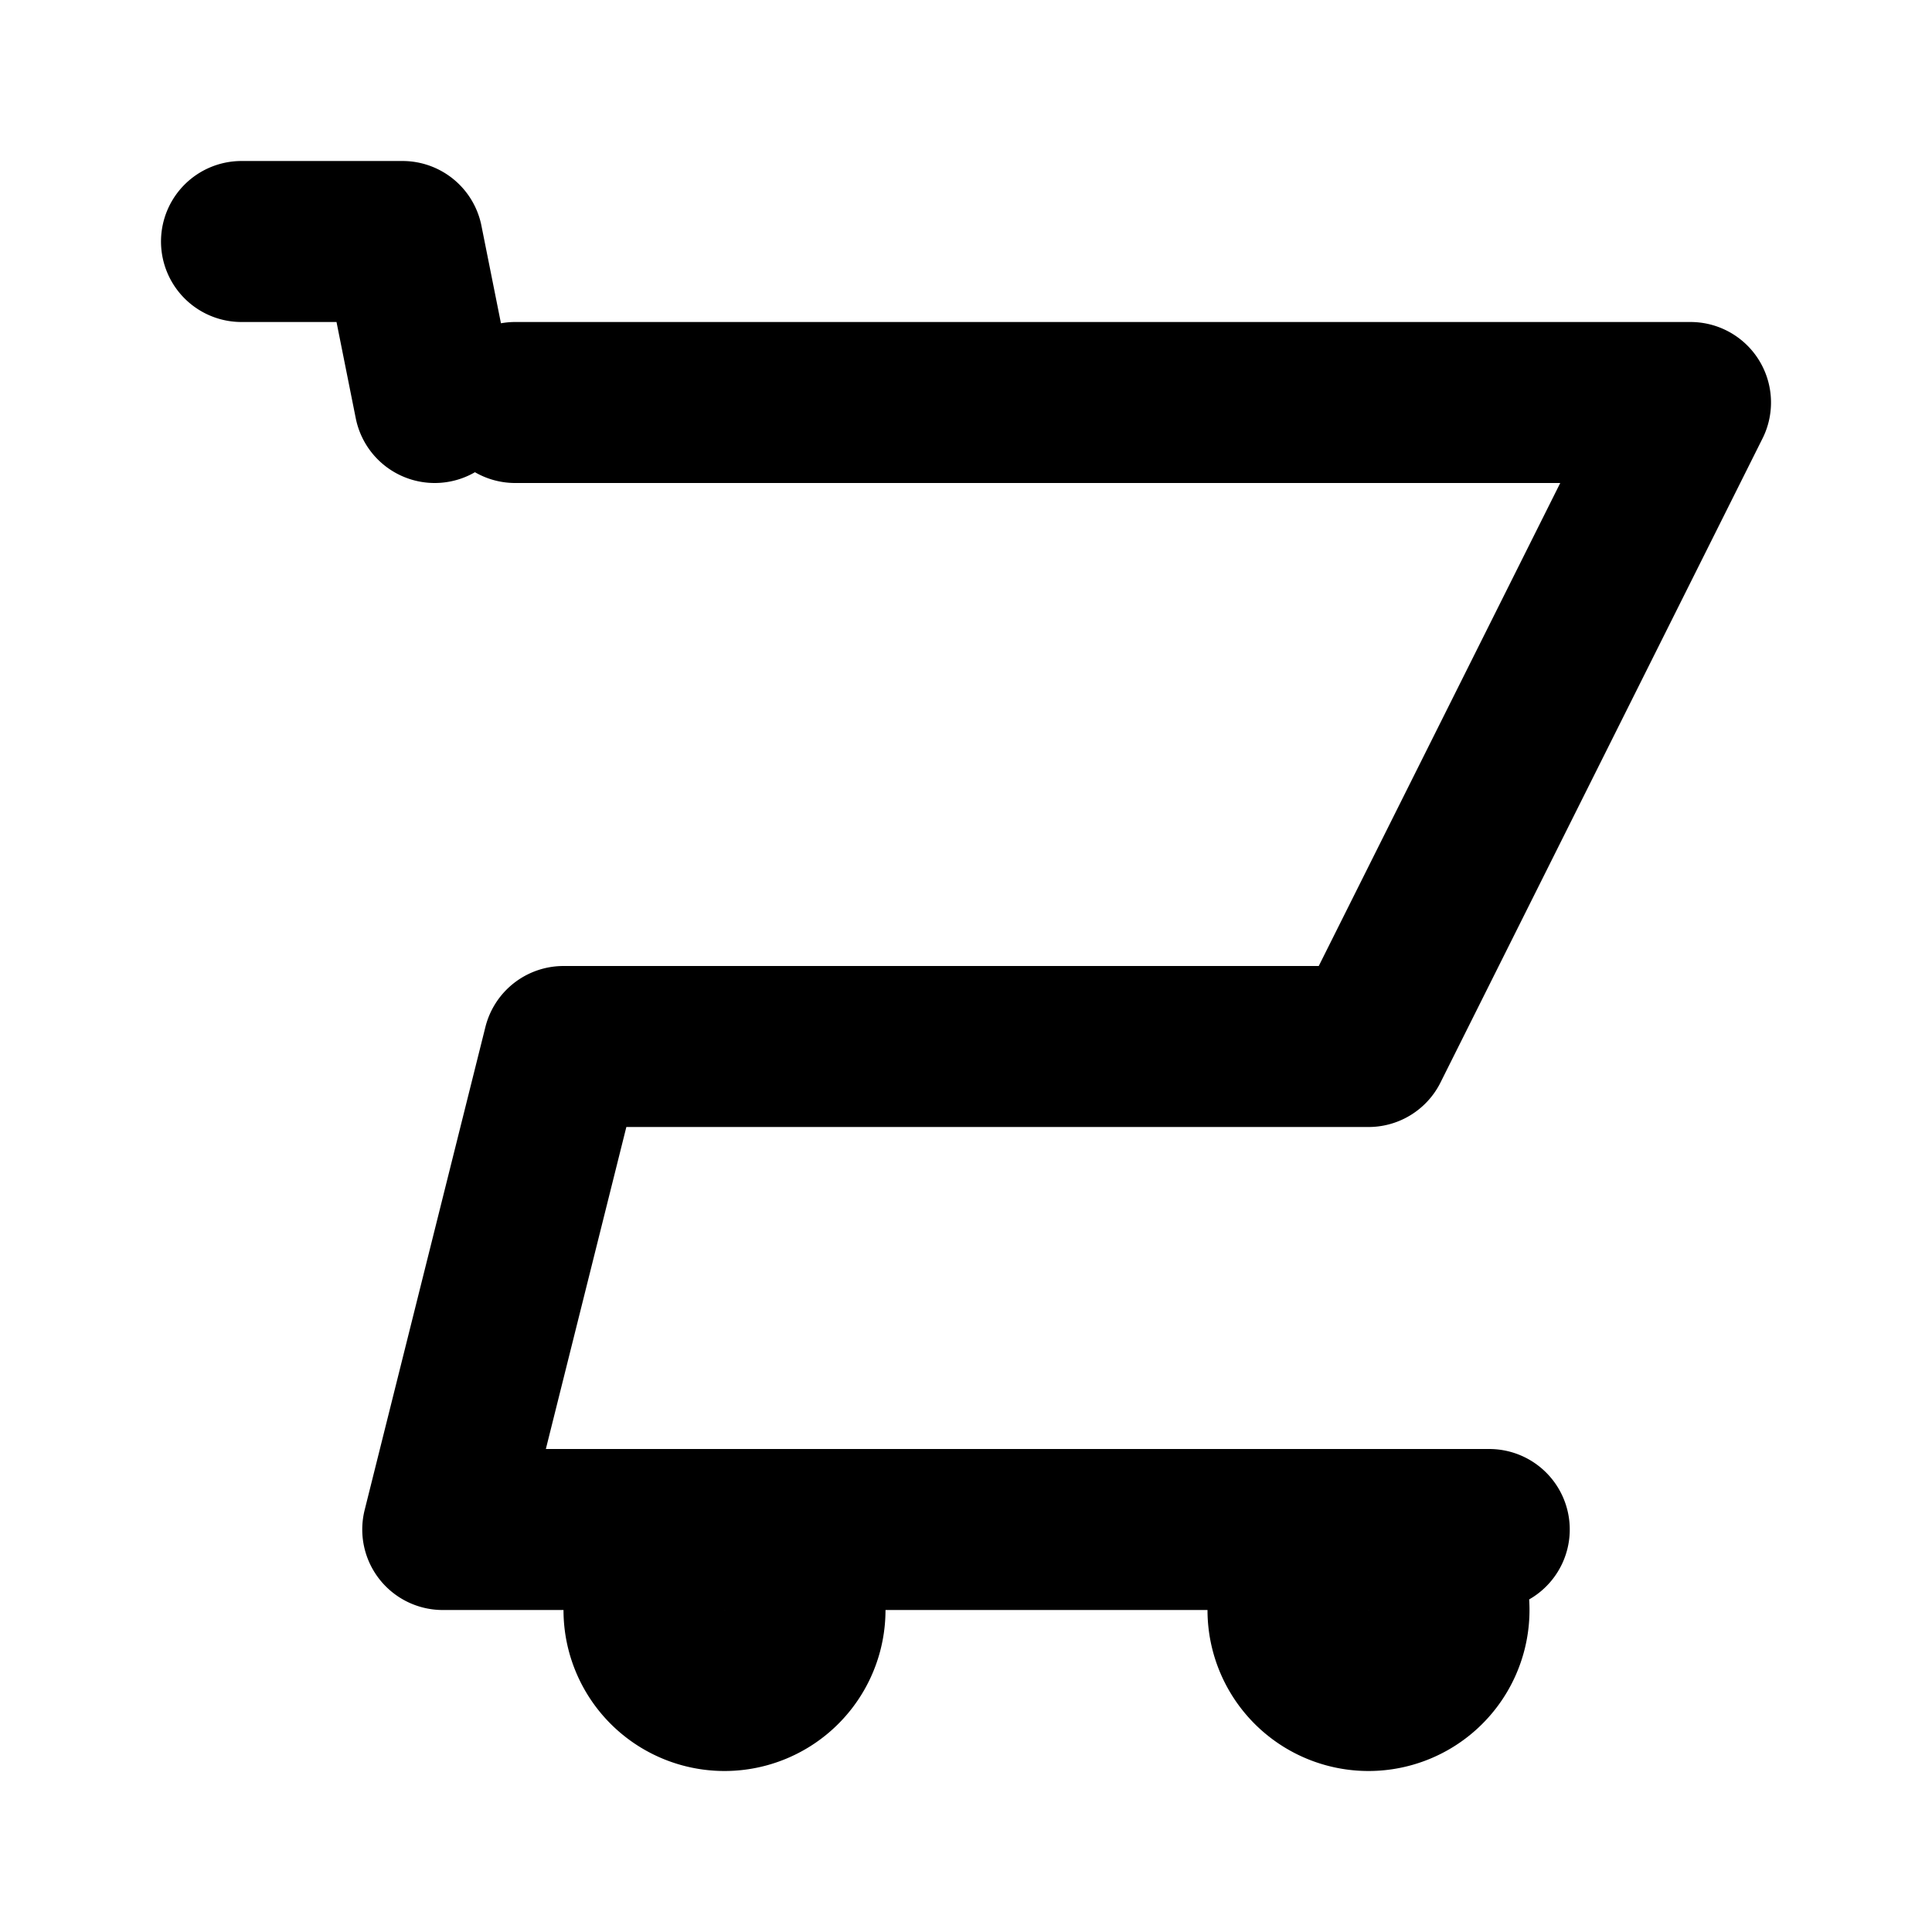 <svg xmlns="http://www.w3.org/2000/svg" width="24" height="24" fill="none" viewBox="0 0 24 24" stroke="currentColor">
  <path stroke-linecap="round" stroke-linejoin="round" stroke-width="2" d="M3 3h2l.4 2M7 13h10l4-8H6.4M7 13l-1.5 6h13M9 21a1 1 0 110-2 1 1 0 010 2zM17 21a1 1 0 110-2 1 1 0 010 2z" />
</svg>
